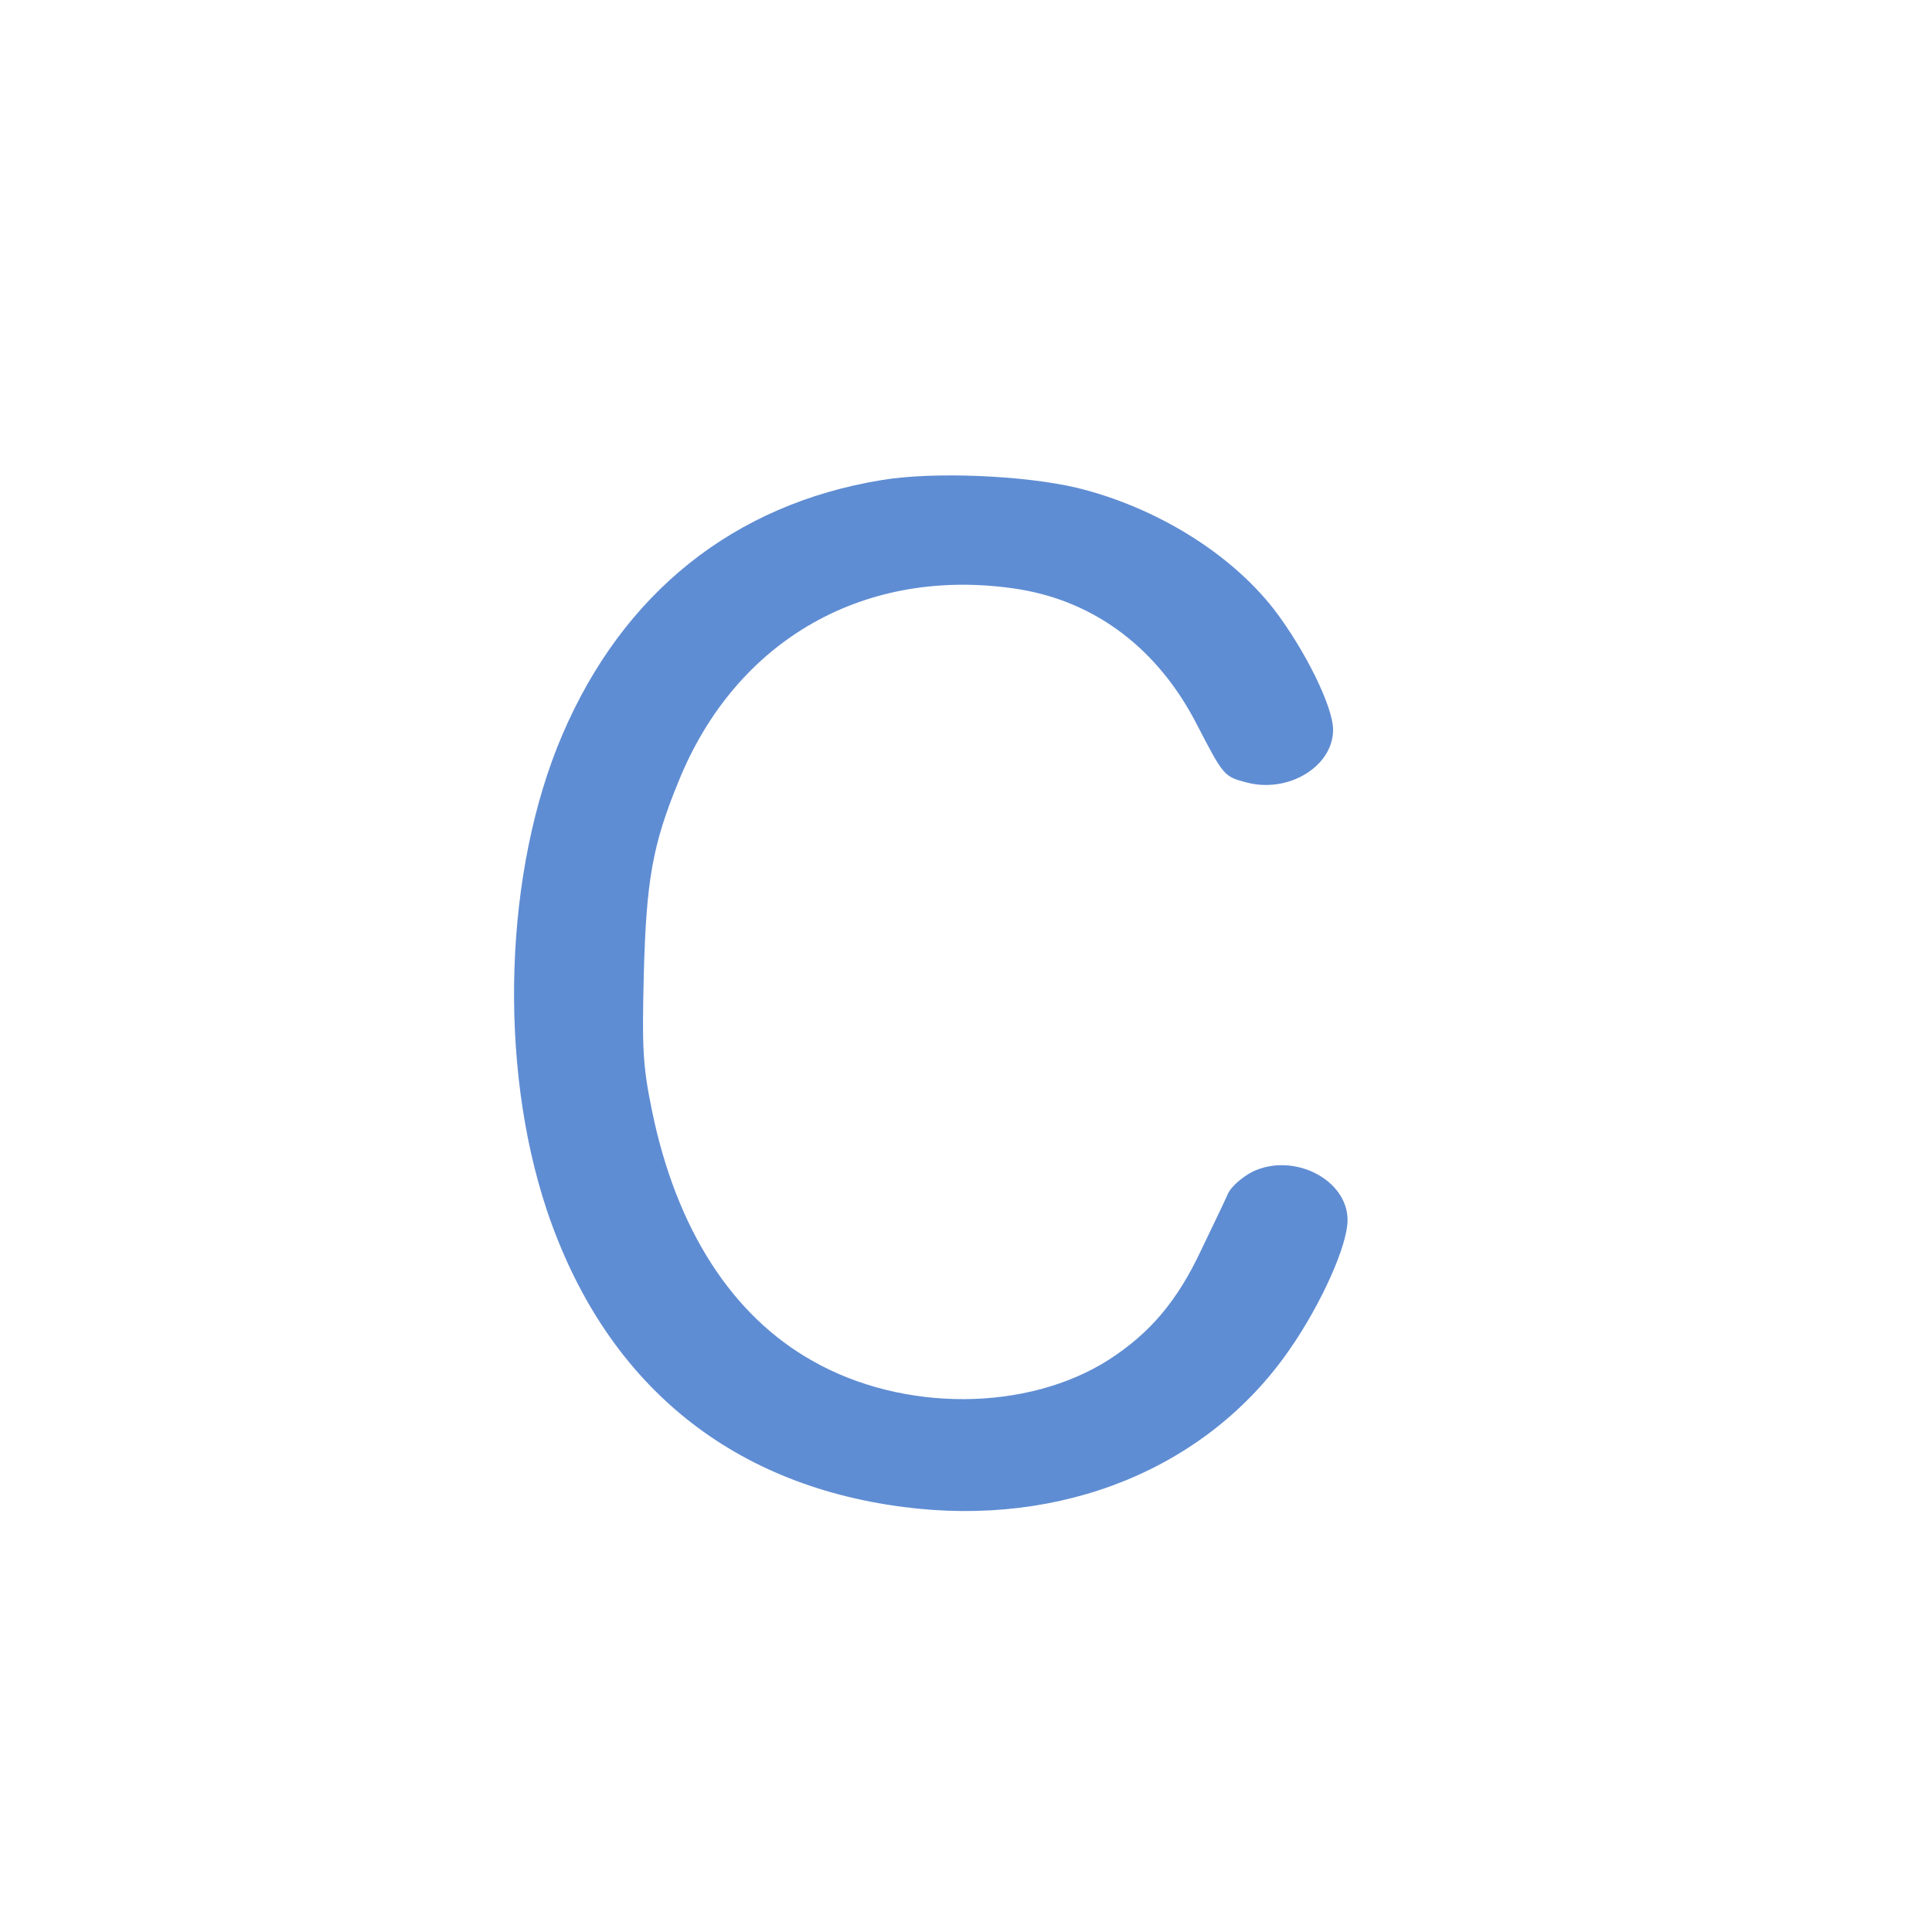 <?xml version="1.0" standalone="no"?>
<!DOCTYPE svg PUBLIC "-//W3C//DTD SVG 20010904//EN"
 "http://www.w3.org/TR/2001/REC-SVG-20010904/DTD/svg10.dtd">
<svg version="1.0" xmlns="http://www.w3.org/2000/svg"
 width="400pt" height="400pt" viewBox="0 0 400 400"
 preserveAspectRatio="xMidYMid meet">

<g transform="translate(0,400) scale(0.1,-0.1)"
fill="#5f8dd3" stroke="none">
<path d="M1825 3006 c-305 -50 -535 -233 -661 -528 -120 -280 -133 -680 -32
-983 119 -355 375 -568 738 -615 329 -43 630 80 800 326 66 95 120 216 120
268 0 84 -112 141 -197 100 -21 -11 -43 -30 -50 -44 -6 -14 -32 -68 -57 -120
-49 -104 -105 -170 -190 -225 -169 -108 -426 -109 -613 -3 -168 94 -283 274
-333 518 -19 92 -21 128 -17 285 5 191 18 266 71 395 119 297 390 450 706 400
159 -26 288 -124 368 -280 55 -106 56 -108 103 -120 86 -23 179 33 179 109 0
48 -58 165 -122 249 -91 117 -245 212 -408 252 -110 26 -298 34 -405 16z"/>
</g>
</svg>
